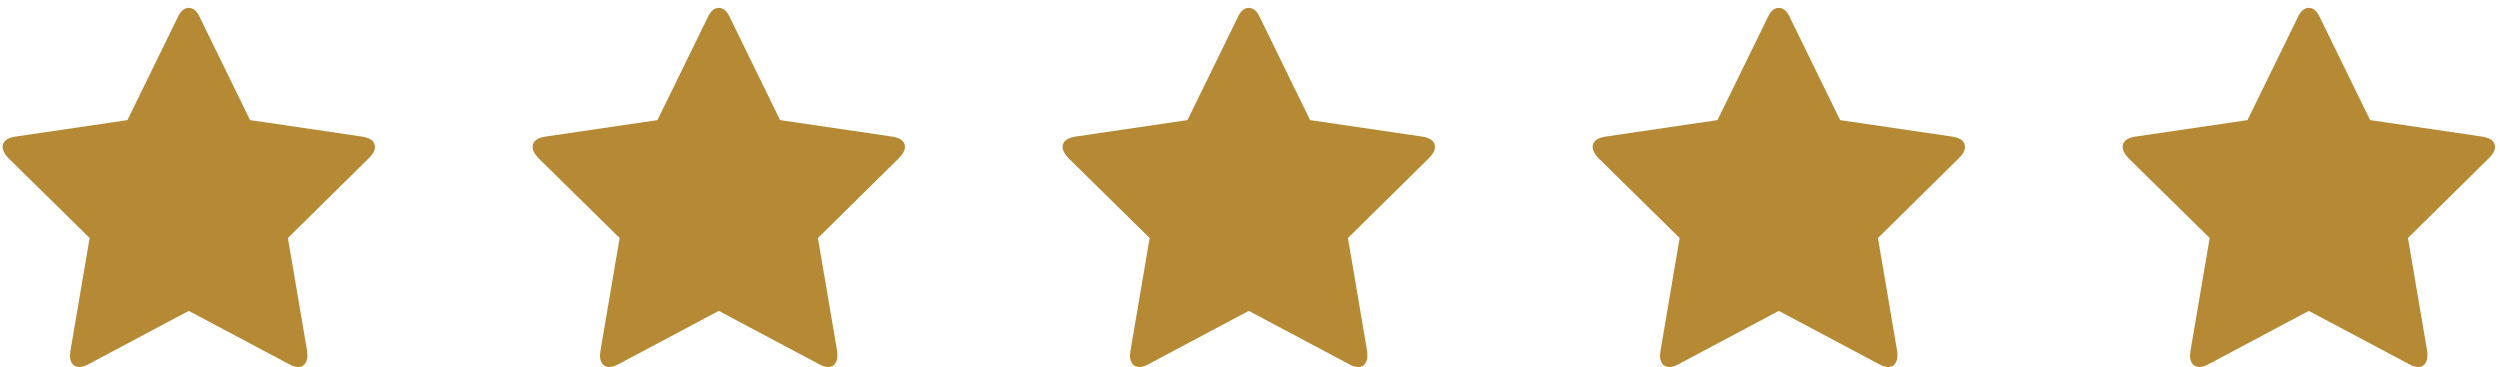 <svg width="177" height="26" viewBox="0 0 177 26" fill="none" xmlns="http://www.w3.org/2000/svg">
<path d="M26.546 10.411C26.546 10.646 26.409 10.902 26.134 11.18L20.383 16.851L21.746 24.862C21.756 24.936 21.762 25.043 21.762 25.182C21.762 25.406 21.706 25.596 21.595 25.751C21.484 25.906 21.323 25.983 21.112 25.983C20.911 25.983 20.7 25.919 20.478 25.791L13.364 22.01L6.251 25.791C6.018 25.919 5.807 25.983 5.617 25.983C5.395 25.983 5.229 25.906 5.118 25.751C5.007 25.596 4.952 25.406 4.952 25.182C4.952 25.118 4.962 25.011 4.983 24.862L6.346 16.851L0.579 11.18C0.315 10.891 0.183 10.635 0.183 10.411C0.183 10.015 0.478 9.77 1.07 9.674L9.023 8.504L12.588 1.215C12.789 0.777 13.047 0.558 13.364 0.558C13.681 0.558 13.94 0.777 14.141 1.215L17.706 8.504L25.659 9.674C26.25 9.77 26.546 10.015 26.546 10.411Z" fill="#B68A35"/>
<path d="M176.646 10.411C176.646 10.646 176.508 10.902 176.234 11.18L170.483 16.851L171.845 24.862C171.856 24.936 171.861 25.043 171.861 25.182C171.861 25.406 171.806 25.596 171.695 25.751C171.584 25.906 171.423 25.983 171.211 25.983C171.011 25.983 170.8 25.919 170.578 25.791L163.464 22.01L156.35 25.791C156.118 25.919 155.907 25.983 155.717 25.983C155.495 25.983 155.328 25.906 155.217 25.751C155.107 25.596 155.051 25.406 155.051 25.182C155.051 25.118 155.062 25.011 155.083 24.862L156.445 16.851L150.678 11.18C150.414 10.891 150.282 10.635 150.282 10.411C150.282 10.015 150.578 9.77 151.169 9.674L159.123 8.504L162.688 1.215C162.888 0.777 163.147 0.558 163.464 0.558C163.781 0.558 164.04 0.777 164.24 1.215L167.805 8.504L175.759 9.674C176.35 9.77 176.646 10.015 176.646 10.411Z" fill="#B68A35"/>
<path d="M64.071 10.411C64.071 10.646 63.934 10.902 63.659 11.18L57.908 16.851L59.27 24.862C59.281 24.936 59.286 25.043 59.286 25.182C59.286 25.406 59.231 25.596 59.12 25.751C59.009 25.906 58.848 25.983 58.637 25.983C58.436 25.983 58.225 25.919 58.003 25.791L50.889 22.01L43.776 25.791C43.543 25.919 43.332 25.983 43.142 25.983C42.92 25.983 42.754 25.906 42.643 25.751C42.532 25.596 42.476 25.406 42.476 25.182C42.476 25.118 42.487 25.011 42.508 24.862L43.871 16.851L38.104 11.18C37.84 10.891 37.708 10.635 37.708 10.411C37.708 10.015 38.003 9.77 38.595 9.674L46.548 8.504L50.113 1.215C50.314 0.777 50.572 0.558 50.889 0.558C51.206 0.558 51.465 0.777 51.666 1.215L55.23 8.504L63.184 9.674C63.775 9.77 64.071 10.015 64.071 10.411Z" fill="#B68A35"/>
<path d="M101.596 10.411C101.596 10.646 101.459 10.902 101.184 11.18L95.433 16.851L96.795 24.862C96.806 24.936 96.811 25.043 96.811 25.182C96.811 25.406 96.756 25.596 96.645 25.751C96.534 25.906 96.373 25.983 96.162 25.983C95.961 25.983 95.75 25.919 95.528 25.791L88.414 22.01L81.3 25.791C81.068 25.919 80.857 25.983 80.667 25.983C80.445 25.983 80.279 25.906 80.168 25.751C80.057 25.596 80.001 25.406 80.001 25.182C80.001 25.118 80.012 25.011 80.033 24.862L81.395 16.851L75.629 11.18C75.365 10.891 75.232 10.635 75.232 10.411C75.232 10.015 75.528 9.77 76.12 9.674L84.073 8.504L87.638 1.215C87.839 0.777 88.097 0.558 88.414 0.558C88.731 0.558 88.99 0.777 89.191 1.215L92.755 8.504L100.709 9.674C101.3 9.77 101.596 10.015 101.596 10.411Z" fill="#B68A35"/>
<path d="M139.121 10.411C139.121 10.646 138.984 10.902 138.709 11.18L132.958 16.851L134.32 24.862C134.331 24.936 134.336 25.043 134.336 25.182C134.336 25.406 134.281 25.596 134.17 25.751C134.059 25.906 133.898 25.983 133.687 25.983C133.486 25.983 133.275 25.919 133.053 25.791L125.939 22.01L118.825 25.791C118.593 25.919 118.382 25.983 118.192 25.983C117.97 25.983 117.803 25.906 117.693 25.751C117.582 25.596 117.526 25.406 117.526 25.182C117.526 25.118 117.537 25.011 117.558 24.862L118.92 16.851L113.153 11.18C112.889 10.891 112.757 10.635 112.757 10.411C112.757 10.015 113.053 9.77 113.645 9.674L121.598 8.504L125.163 1.215C125.363 0.777 125.622 0.558 125.939 0.558C126.256 0.558 126.515 0.777 126.715 1.215L130.28 8.504L138.234 9.674C138.825 9.77 139.121 10.015 139.121 10.411Z" fill="#B68A35"/>
</svg>
